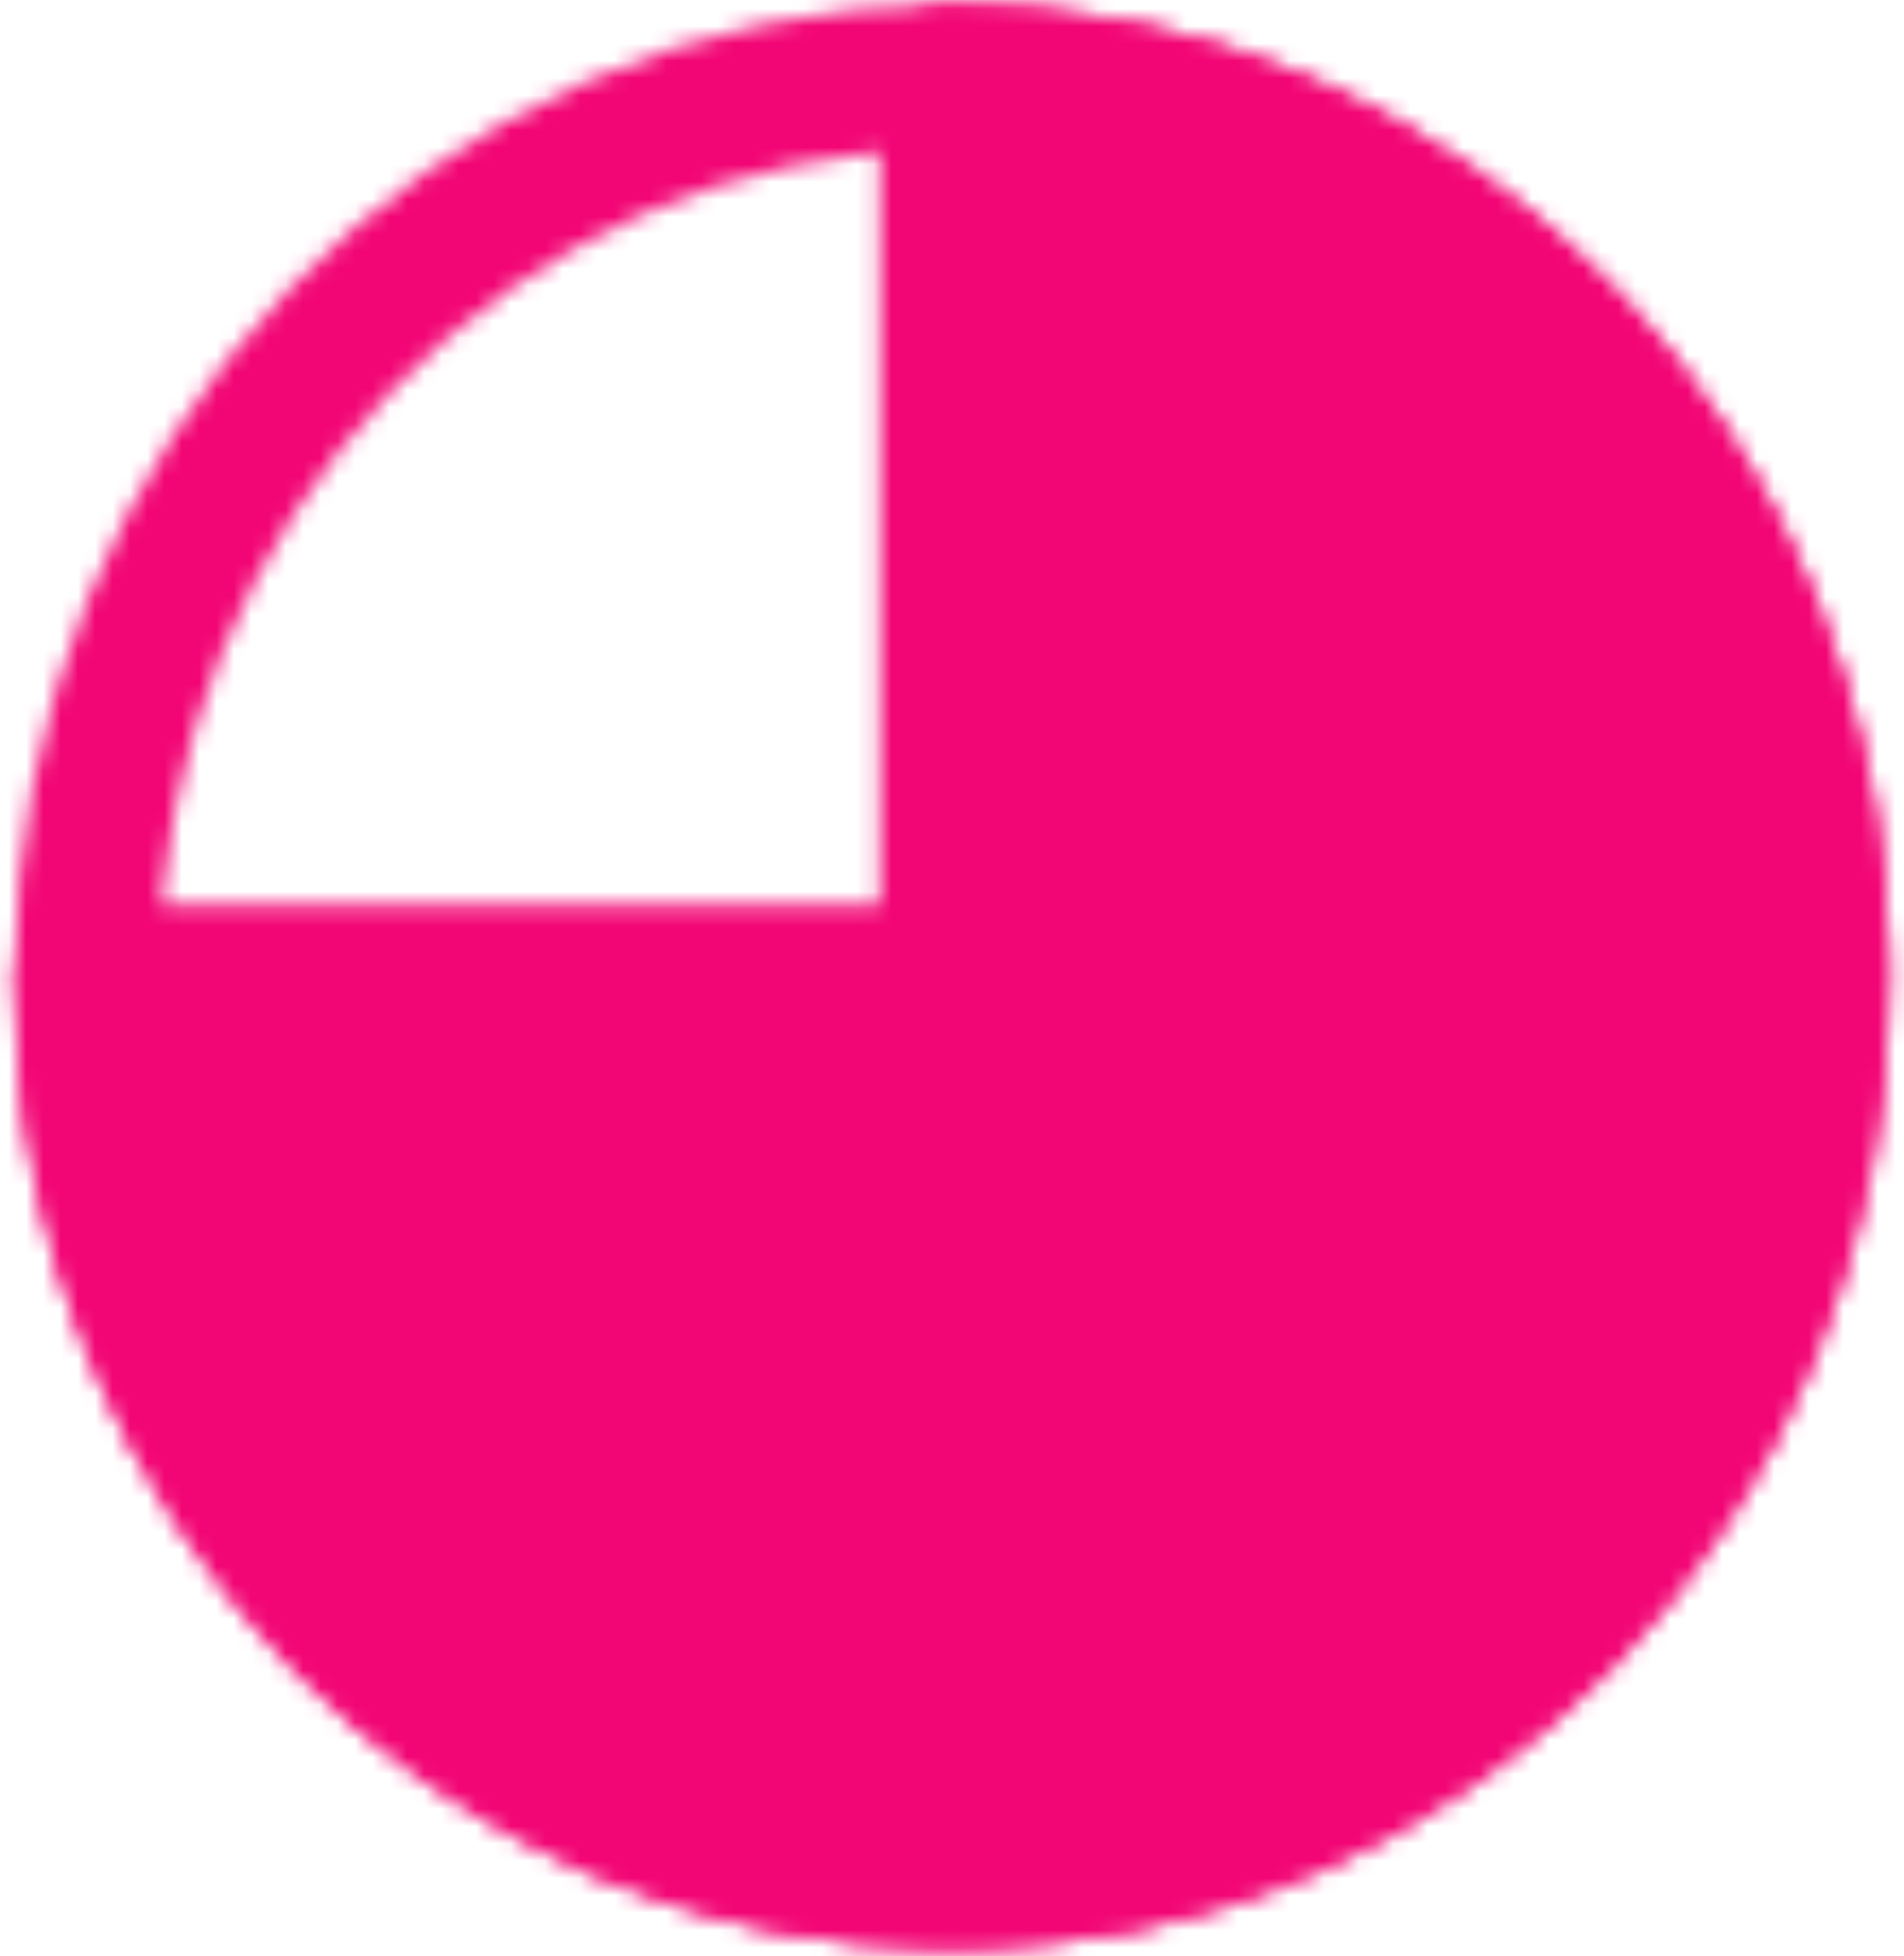 <svg width="110" height="113" viewBox="0 0 110 113" fill="none" xmlns="http://www.w3.org/2000/svg">
<mask id="mask0_21_422" style="mask-type:luminance" maskUnits="userSpaceOnUse" x="0" y="0" width="110" height="113">
<path d="M55 108.406C82.614 108.406 105 85.128 105 56.414C105 27.7 82.614 4.423 55 4.423C27.386 4.423 5 27.7 5 56.414C5 85.128 27.386 108.406 55 108.406Z" stroke="white" stroke-width="8.333" stroke-linecap="round" stroke-linejoin="round"/>
<path d="M55 4.423C64.889 4.423 74.556 7.472 82.778 13.185C91.001 18.898 97.41 27.018 101.194 36.518C104.978 46.018 105.968 56.472 104.039 66.557C102.11 76.643 97.348 85.907 90.355 93.178C83.363 100.449 74.454 105.401 64.754 107.407C55.056 109.413 45.002 108.383 35.866 104.448C26.73 100.513 18.921 93.849 13.427 85.299C7.932 76.749 5 66.697 5 56.414H55V4.423Z" fill="white" stroke="white" stroke-width="8.333" stroke-linecap="round" stroke-linejoin="round"/>
</mask>
<g mask="url(#mask0_21_422)">
<path d="M-5 -5.976H115V118.804H-5V-5.976Z" fill="#F20574"/>
</g>
</svg>
